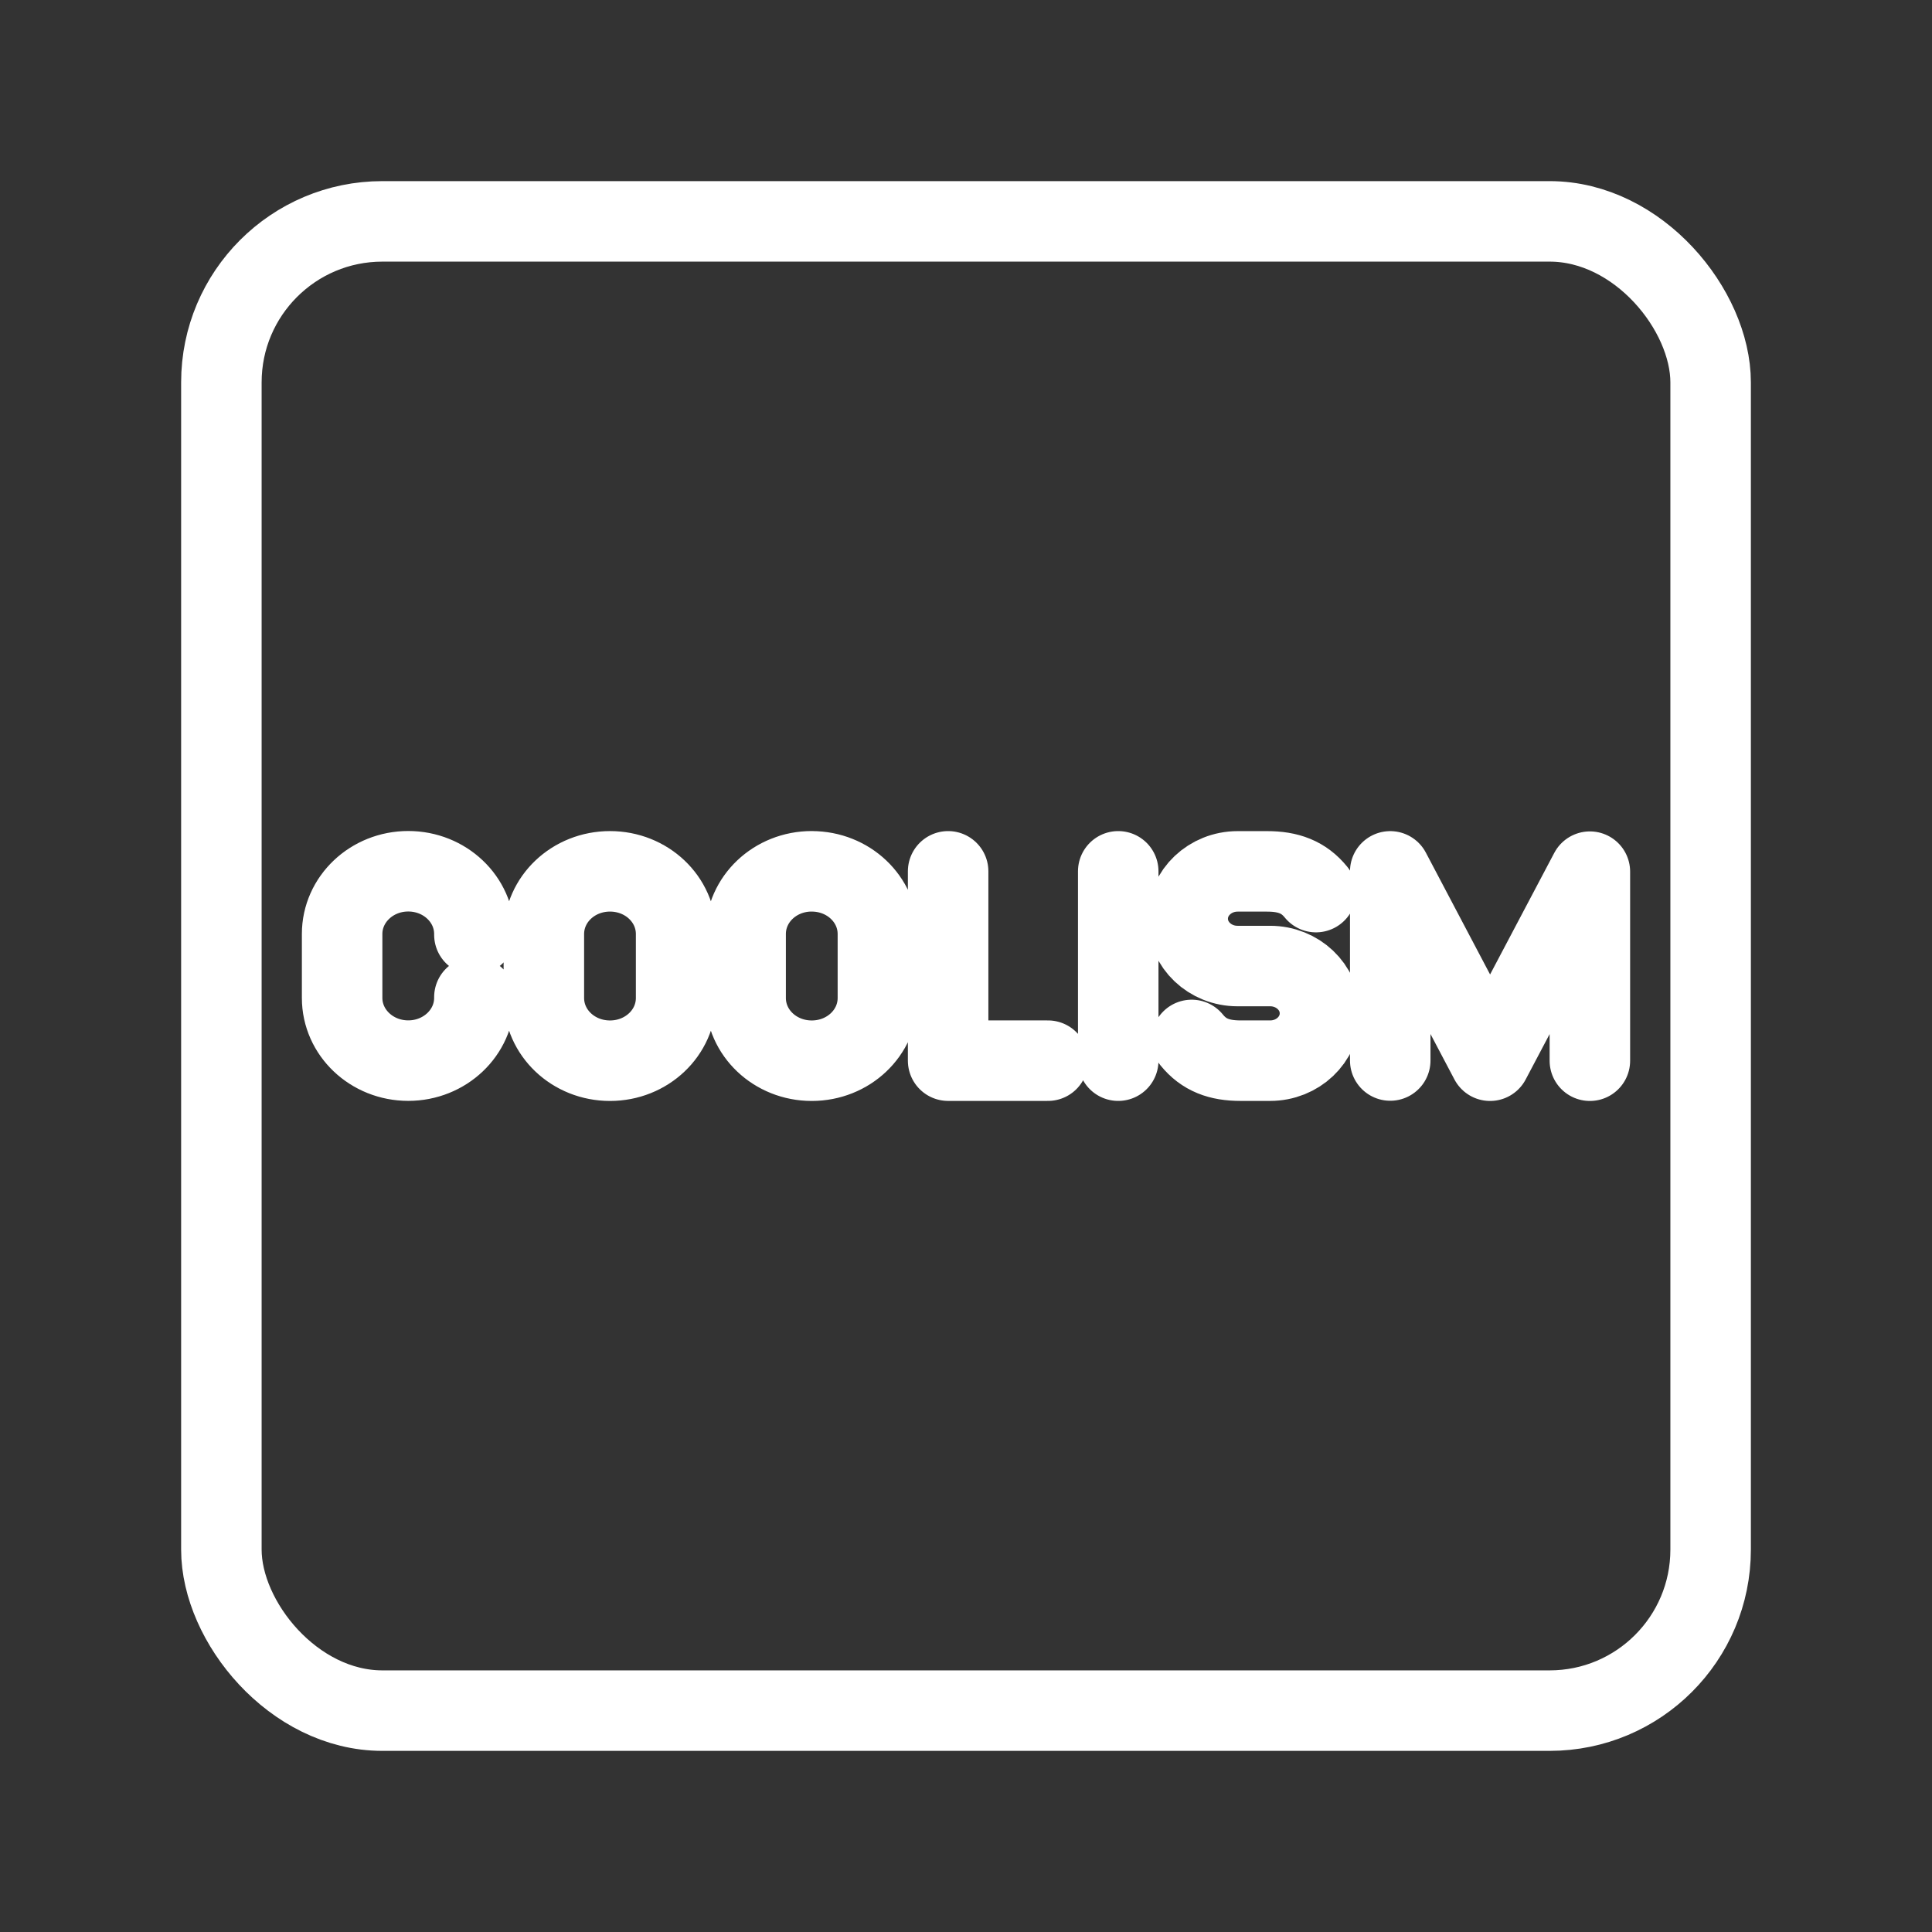 <?xml version="1.0" encoding="UTF-8"?><svg id="a" xmlns="http://www.w3.org/2000/svg" viewBox="0 0 48 48"><rect x="0" y="0" width="48" height="48" fill="#333333" stroke="none"/><defs><style>.b{stroke-width:2px;fill:none;stroke:#fff;stroke-linecap:round;stroke-linejoin:round;}</style></defs><path class="b" d="M34.54,26.348v-4.699l2.48,4.704,2.48-4.697v4.697M29.607,25.837c.304.375.685.515,1.215.515h.734c.684,0,1.238-.525,1.238-1.173v-.005c0-.648-.554-1.173-1.238-1.173h-.81c-.684,0-1.238-.526-1.238-1.175h0c0-.65.556-1.177,1.241-1.177h.73c.53,0,.912.14,1.216.515M27.782,21.648v4.704M23.556,21.648v4.704h2.48M20.168,21.648c.91,0,1.643.694,1.643,1.558v1.589c0,.863-.733,1.558-1.643,1.558s-1.643-.694-1.643-1.558v-1.59c0-.863.732-1.558,1.643-1.558M15.155,21.648c.91,0,1.643.694,1.643,1.558v1.589c0,.863-.733,1.558-1.643,1.558s-1.643-.694-1.643-1.558v-1.589c0-.863.732-1.558,1.643-1.558M11.786,24.774v.019c0,.86-.735,1.558-1.643,1.558h0c-.908,0-1.643-.697-1.643-1.558v-1.589c0-.86.735-1.558,1.643-1.558h0c.908,0,1.643.697,1.643,1.558v.019"/><rect class="b" x="5.5" y="5.5" width="37" height="37" rx="4" ry="4"/></svg>